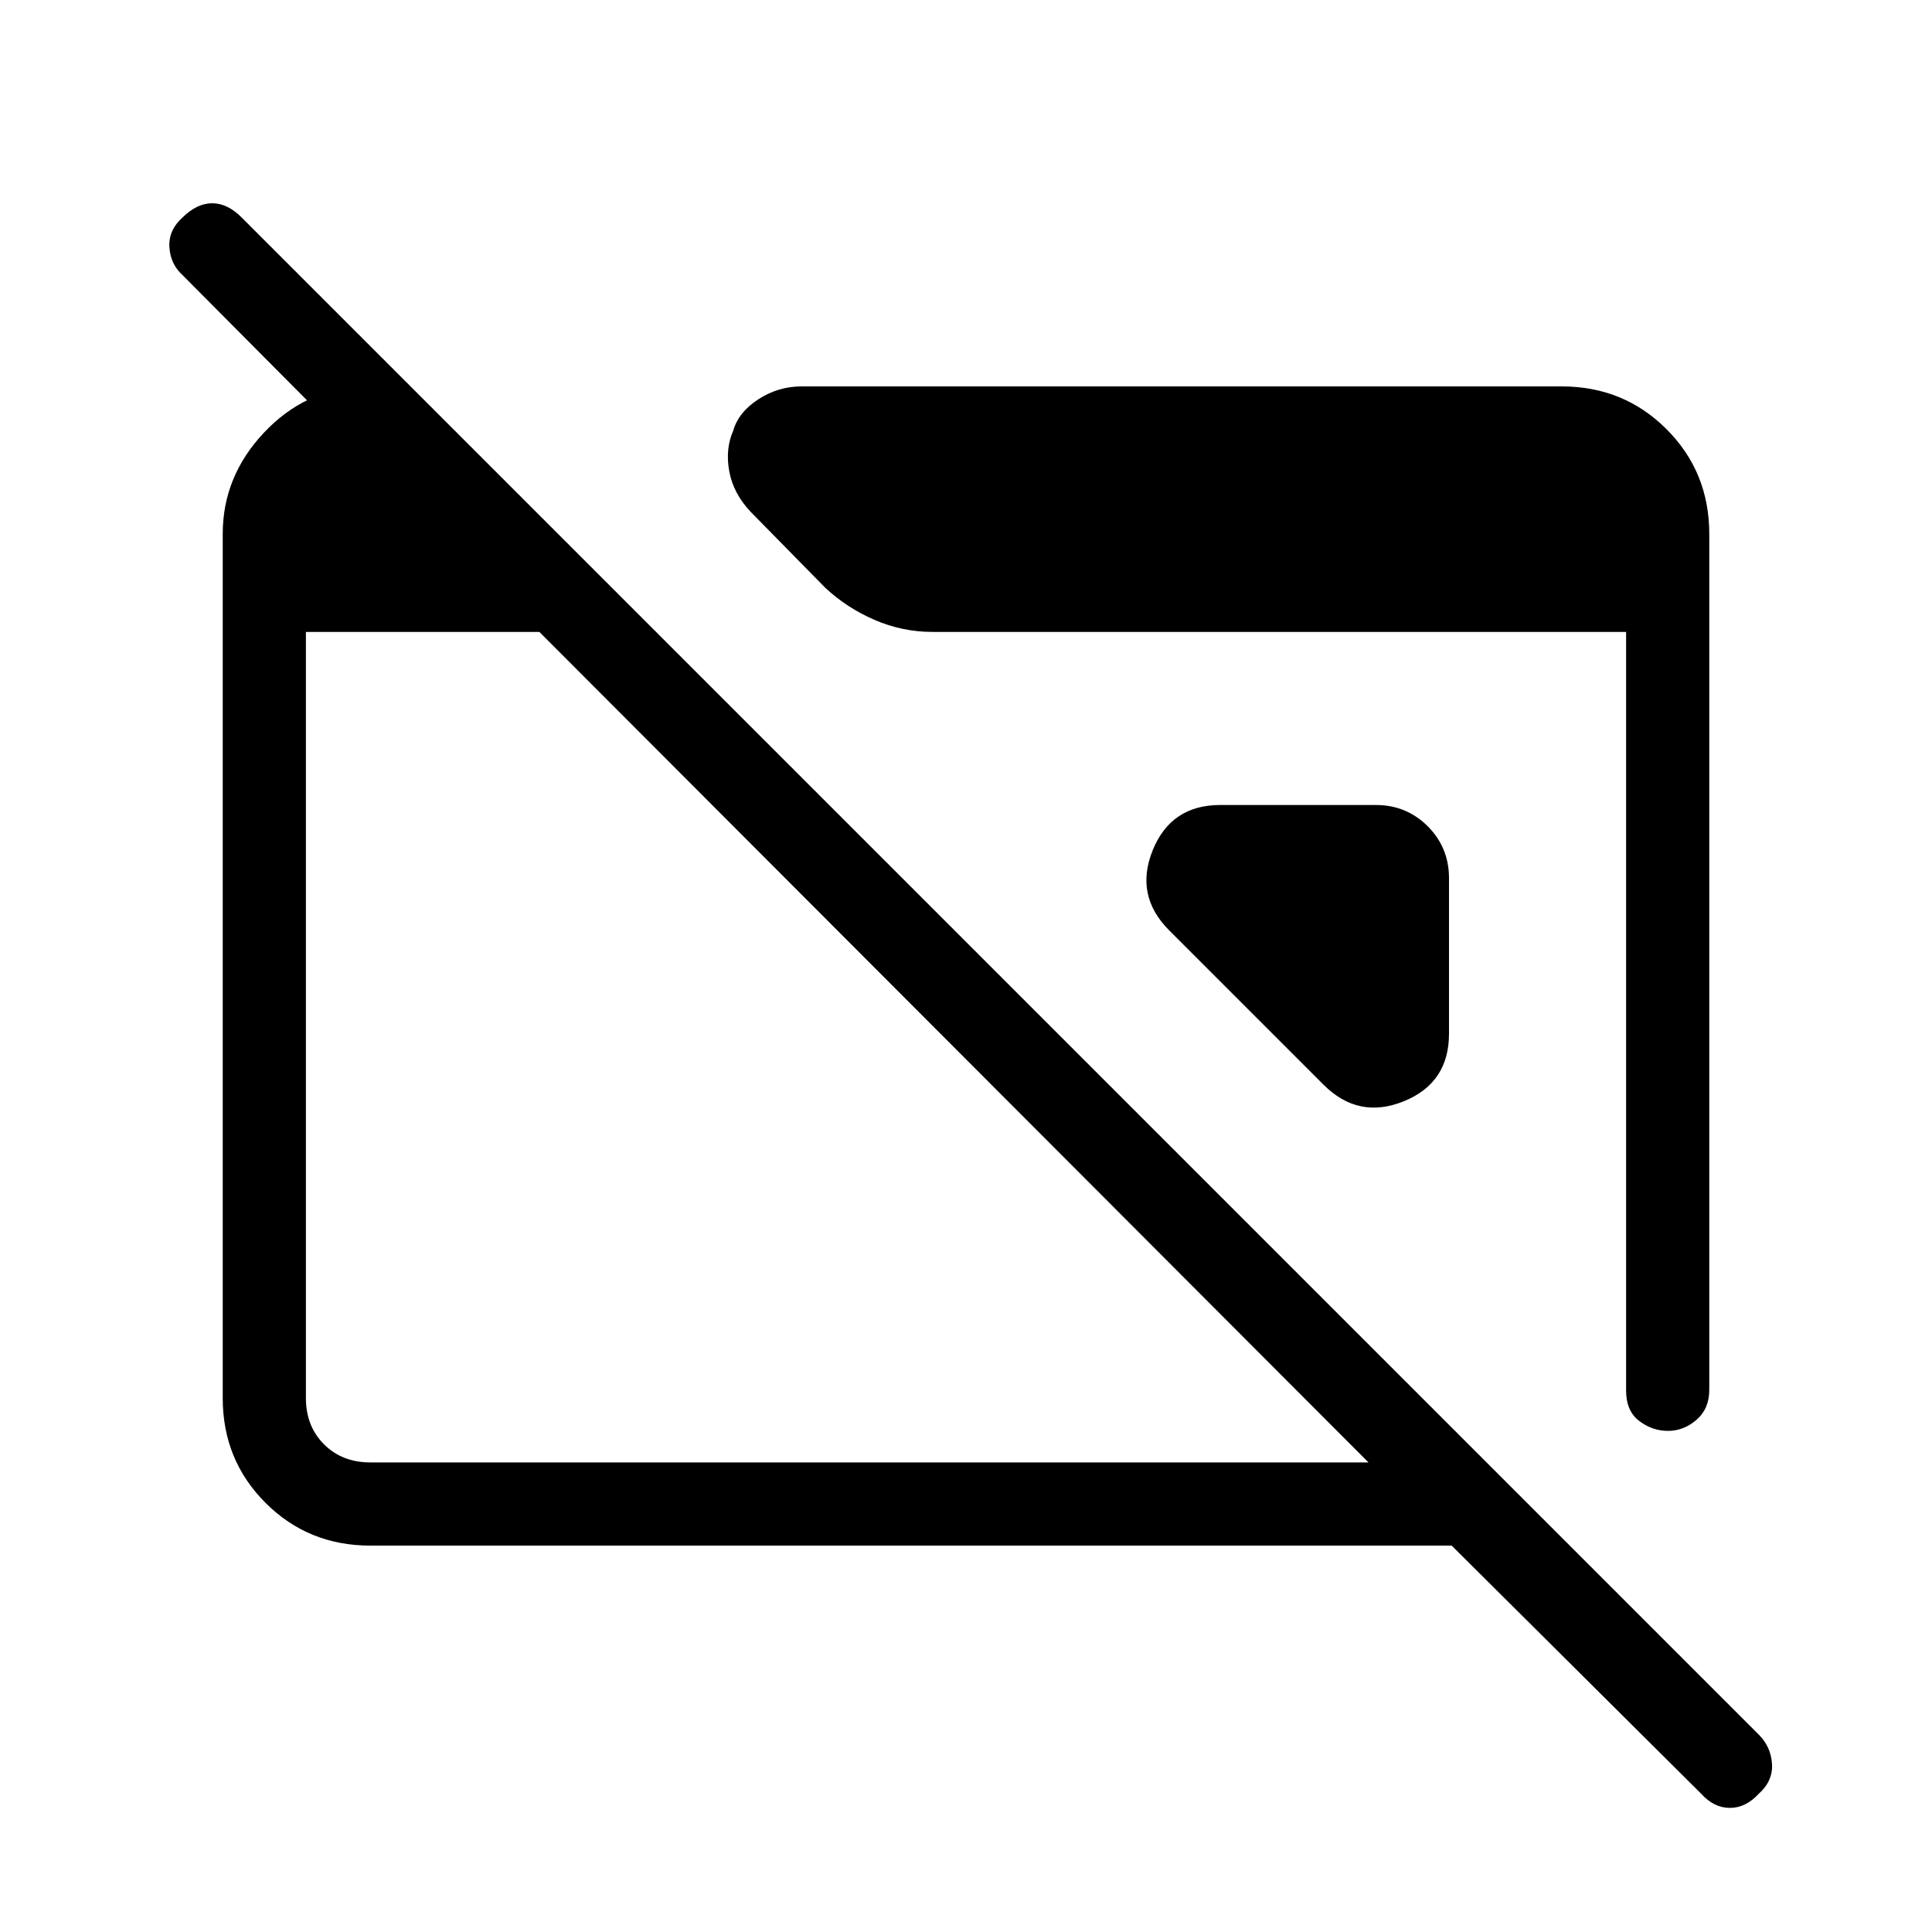 <svg xmlns="http://www.w3.org/2000/svg" height="40" viewBox="0 -960 960 960" width="40"><path d="M184-192q-30.83 0-52.08-21.25t-21.25-52.08v-429.34q0-28.53 20.41-50.26Q151.5-766.67 180-768h24v58.67l-113.33-114q-6-5.47-6.5-13.9-.5-8.44 6.6-14.77 7.11-7 14.67-7t14.56 7L874-98q6 6.06 6.5 14.53.5 8.47-6.61 14.8-6.43 7-14.33 7-7.89 0-14.23-7L721.33-192H184Zm0-41.33h496L268-646H152v380.67q0 14 9 23t23 9Zm665.33-461.34v425.34q0 9.33-6.35 14.83-6.34 5.5-14.16 5.5t-14.32-4.95Q808-258.91 808-269v-377H463.33q-14.97 0-28.82-6-13.84-6-24.51-16l-37-37.67q-8.62-9.12-10.64-20.16-2.03-11.03 1.97-20.17 2.61-9.16 12.47-15.58 9.87-6.42 21.53-6.42H776q30.83 0 52.08 21.25t21.25 52.08ZM720-523.67v77.34q0 24.46-22.5 33.56-22.5 9.1-39.83-8.23L581-497.67q-17.33-17.33-8.23-39.83 9.1-22.5 33.56-22.5h77.34q15.18 0 25.76 10.57Q720-538.85 720-523.67Z"/></svg>